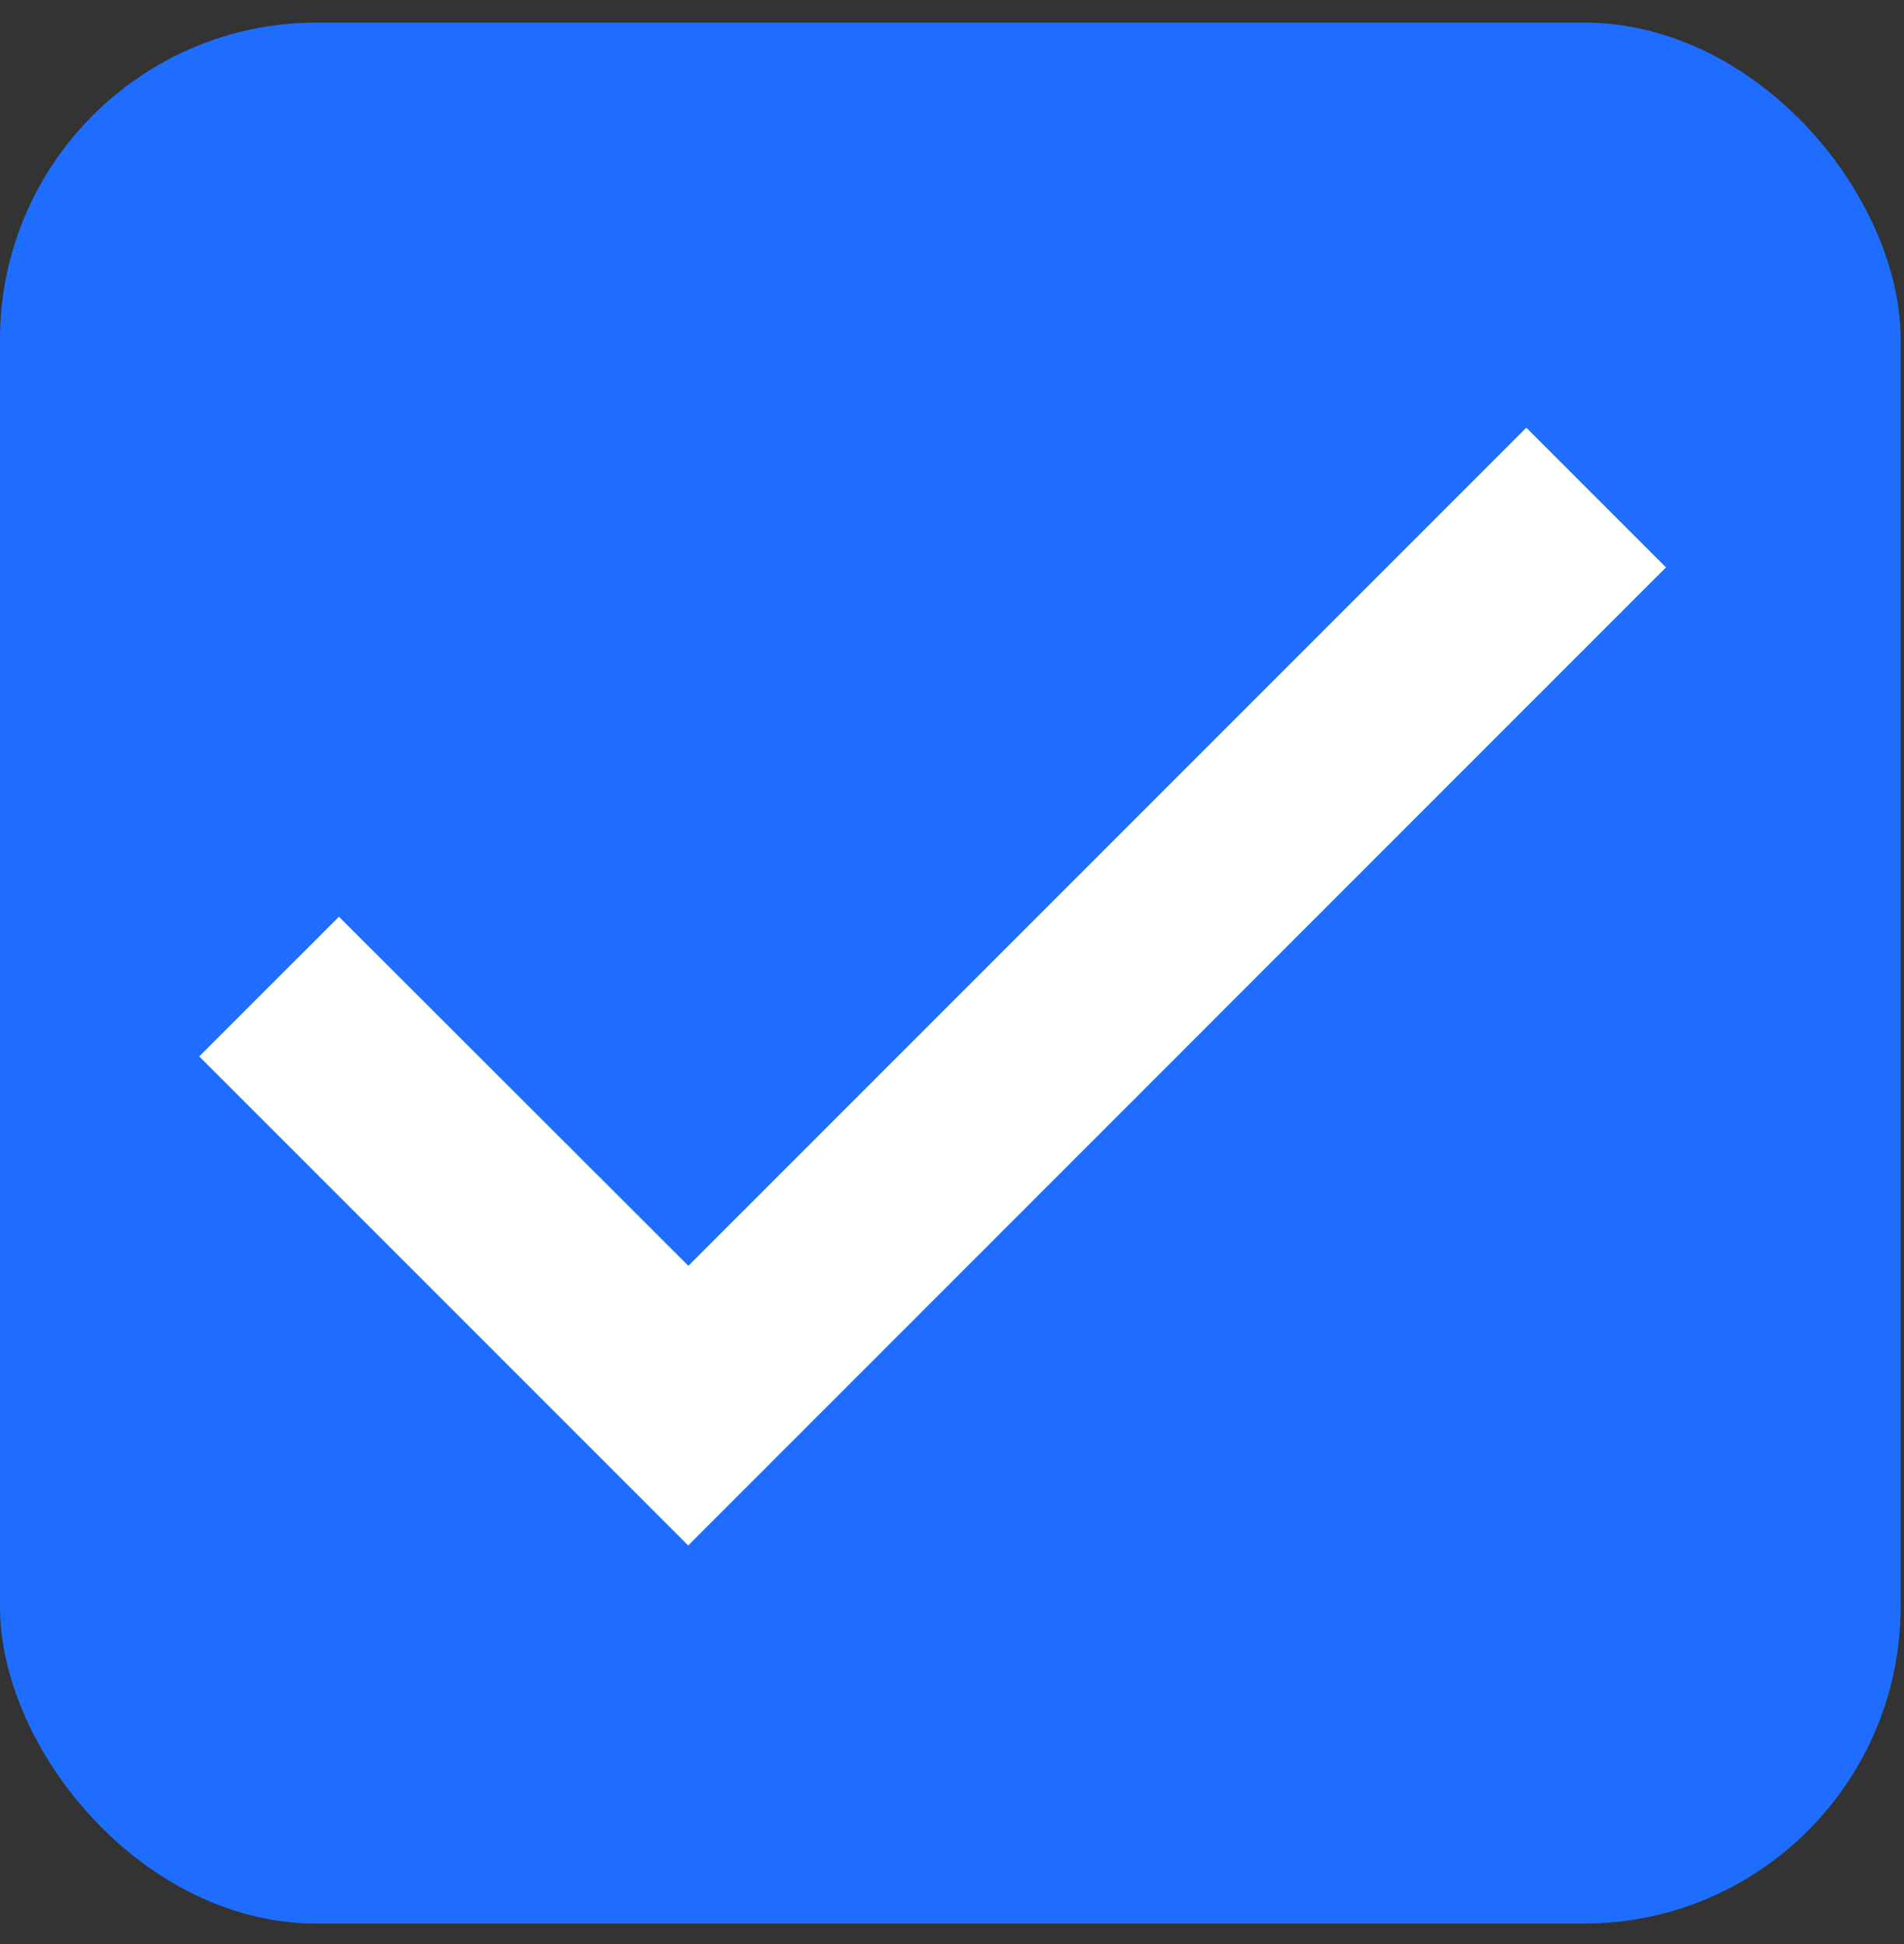 <svg width="48" height="49" viewBox="0 0 48 49" fill="none" xmlns="http://www.w3.org/2000/svg">
<rect x="0" y="0" width="48" height="49" fill="#333333" stroke="none"/>
<rect y="0.569" width="47.915" height="47.915" rx="7.986" fill="#1E6DFF"/>
<path d="M17.35 38.953L5.023 26.627L8.545 23.106L17.354 31.905L17.35 31.909L38.479 10.78L42 14.301L20.871 35.432L17.352 38.951L17.35 38.953Z" fill="white"/>
</svg>
